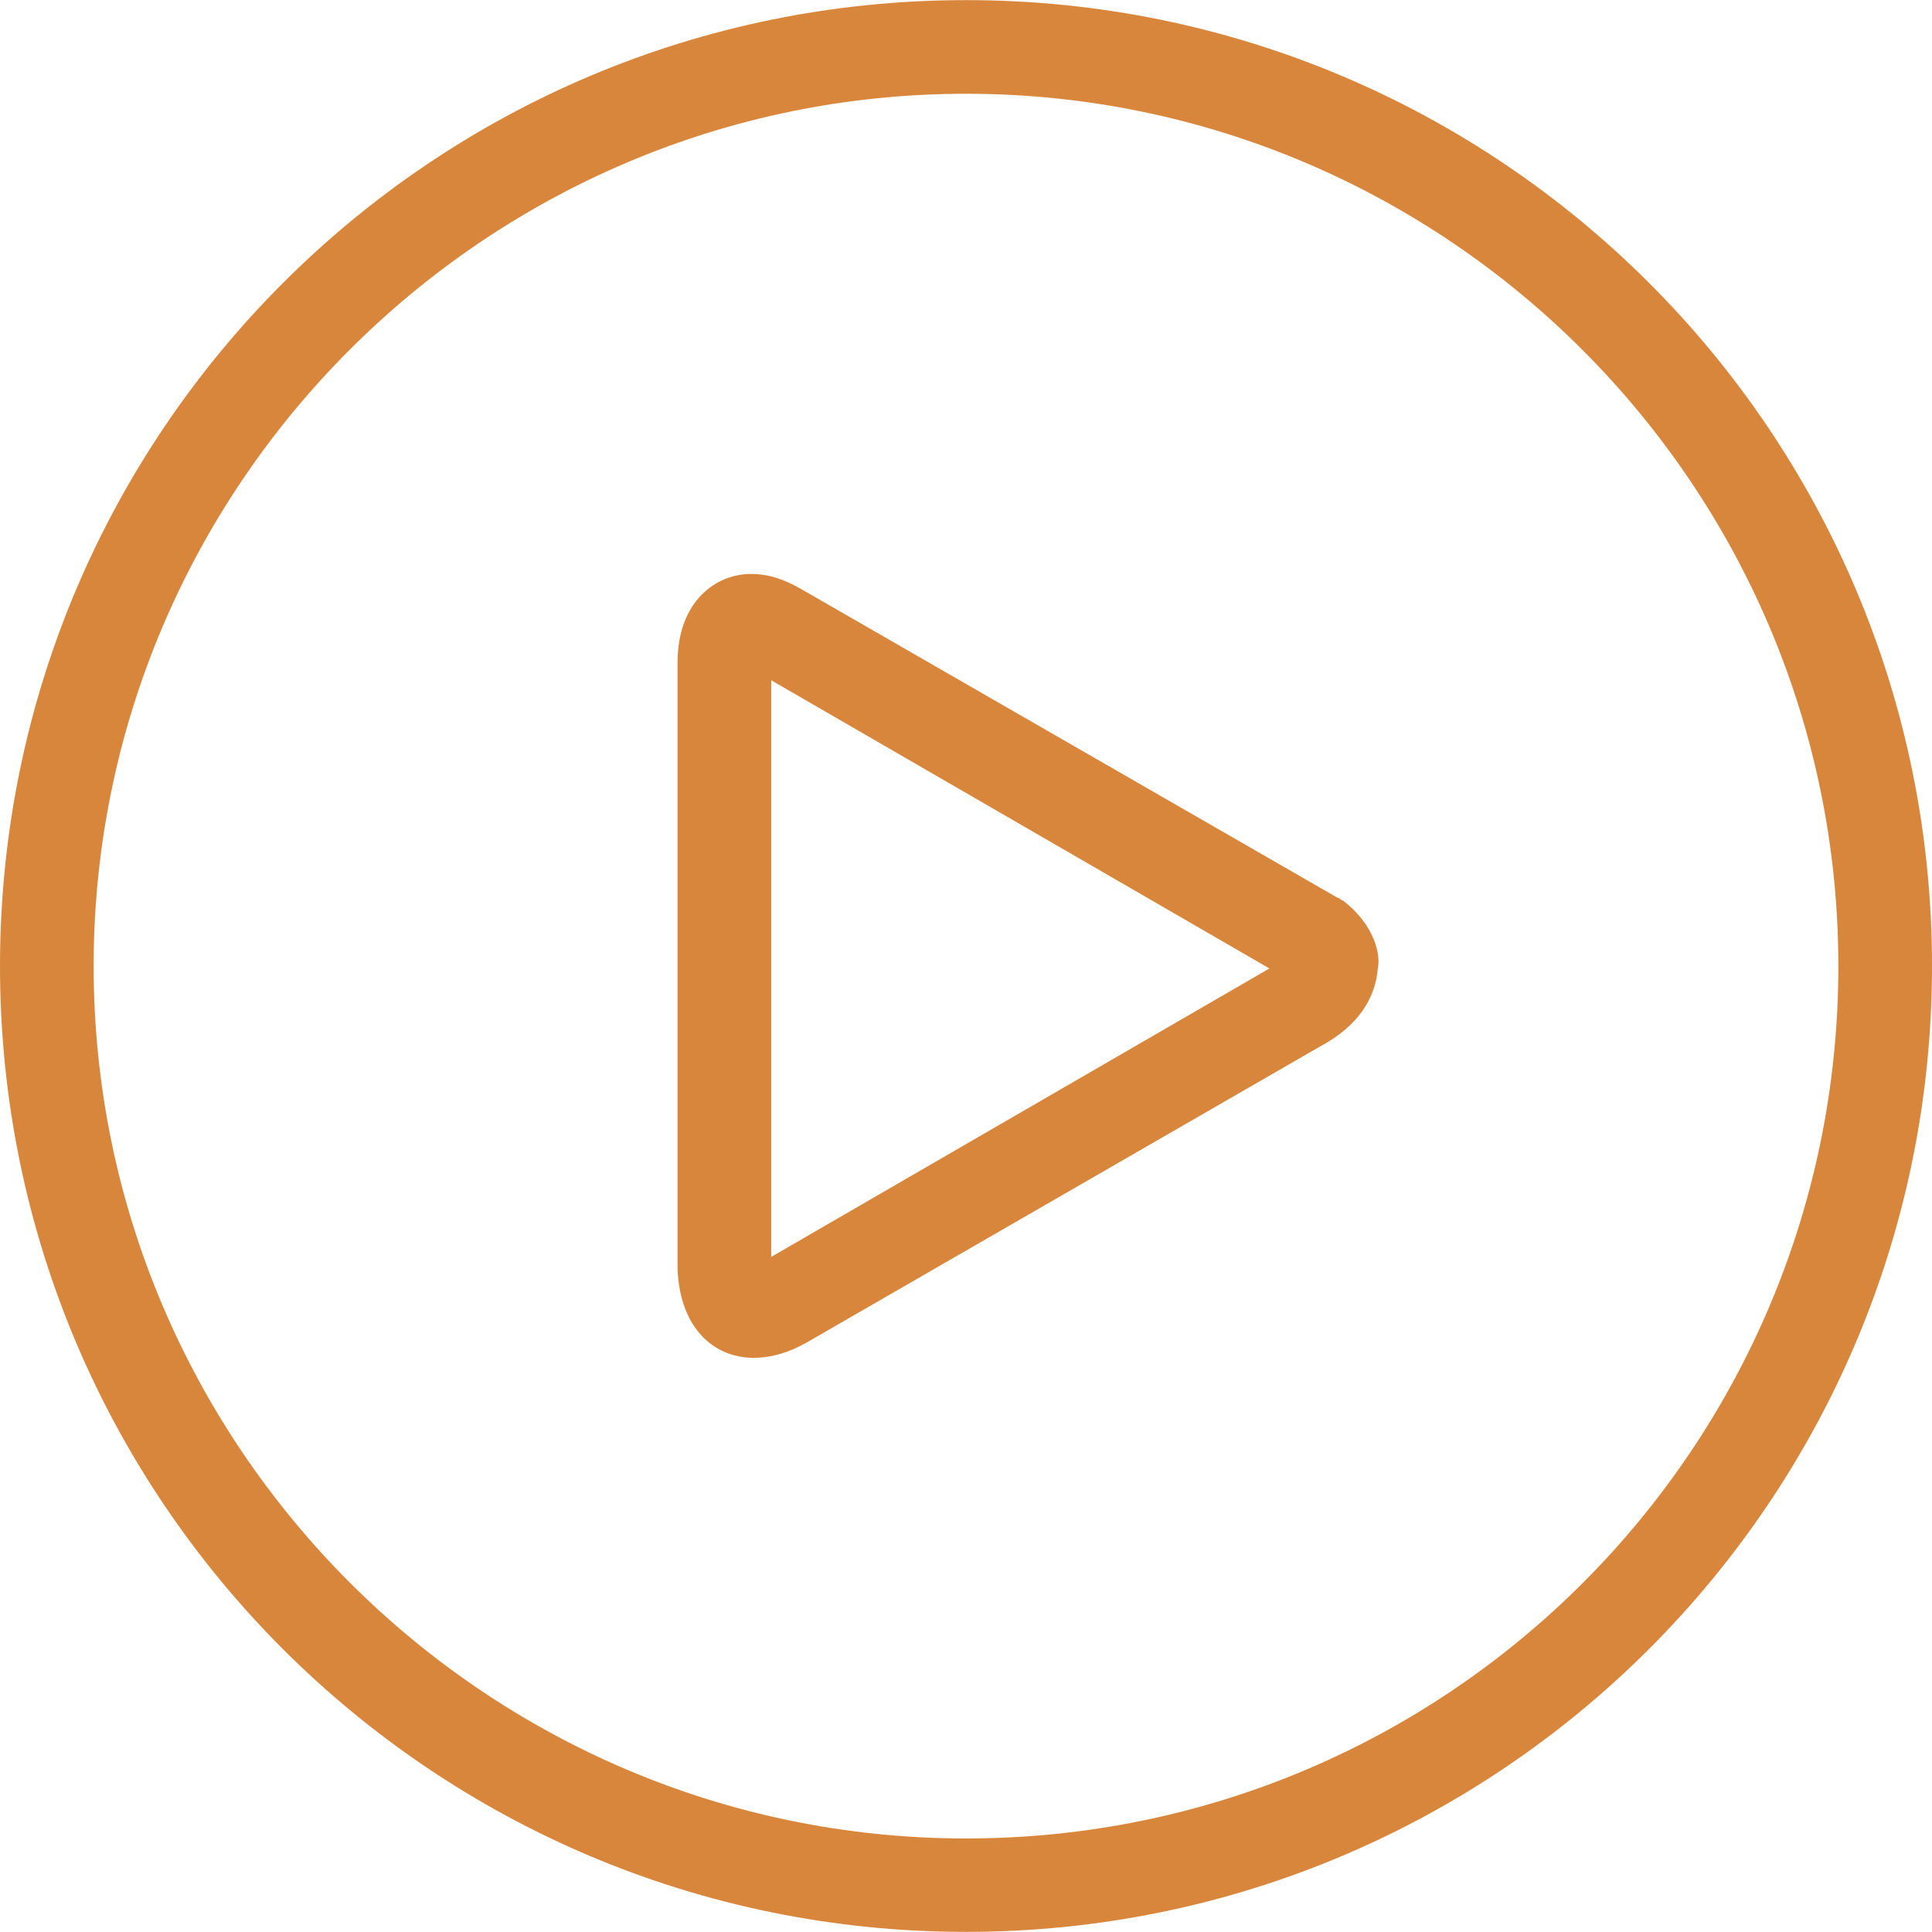 <?xml version="1.0" encoding="iso-8859-1"?>
<!-- Generator: Adobe Illustrator 18.1.1, SVG Export Plug-In . SVG Version: 6.00 Build 0)  -->
<svg version="1.1" id="Capa_1" xmlns="http://www.w3.org/2000/svg" xmlns:xlink="http://www.w3.org/1999/xlink" x="0px" y="0px"
	 viewBox="0 0 612.074 612.074" style="enable-background:new 0 0 612.074 612.074;" xml:space="preserve">
<g>
	<path fill= "#D9863D" d="M306.037,0.037C136.997,0.037,0,137.034,0,306.074s136.997,305.963,306.037,305.963S612.074,475.04,612.074,306
		S475.077,0.037,306.037,0.037z M306.037,582.442c-152.203,0-276.368-124.165-276.368-276.368S153.834,29.706,306.037,29.706
		s276.368,124.165,276.368,276.368S459.056,582.442,306.037,582.442z M425.381,285.232c-0.816,0-0.816-0.816-1.632-0.816
		l-169.856-97.76c-5.637-3.189-10.384-4.821-16.021-4.821c-11.2,0-23.216,8.827-23.216,28.037v192.256
		c0.816,19.211,12.016,28.037,24.032,28.037c5.637,0,11.2-1.632,16.837-4.821l162.587-93.754
		c12.016-6.379,17.653-15.205,18.395-24.848C437.397,302.885,435.84,293.242,425.381,285.232z M244.325,398.197V215.509
		l157.84,91.307L244.325,398.197z"/>
</g>
<g>
</g>
<g>
</g>
<g>
</g>
<g>
</g>
<g>
</g>
<g>
</g>
<g>
</g>
<g>
</g>
<g>
</g>
<g>
</g>
<g>
</g>
<g>
</g>
<g>
</g>
<g>
</g>
<g>
</g>
</svg>
